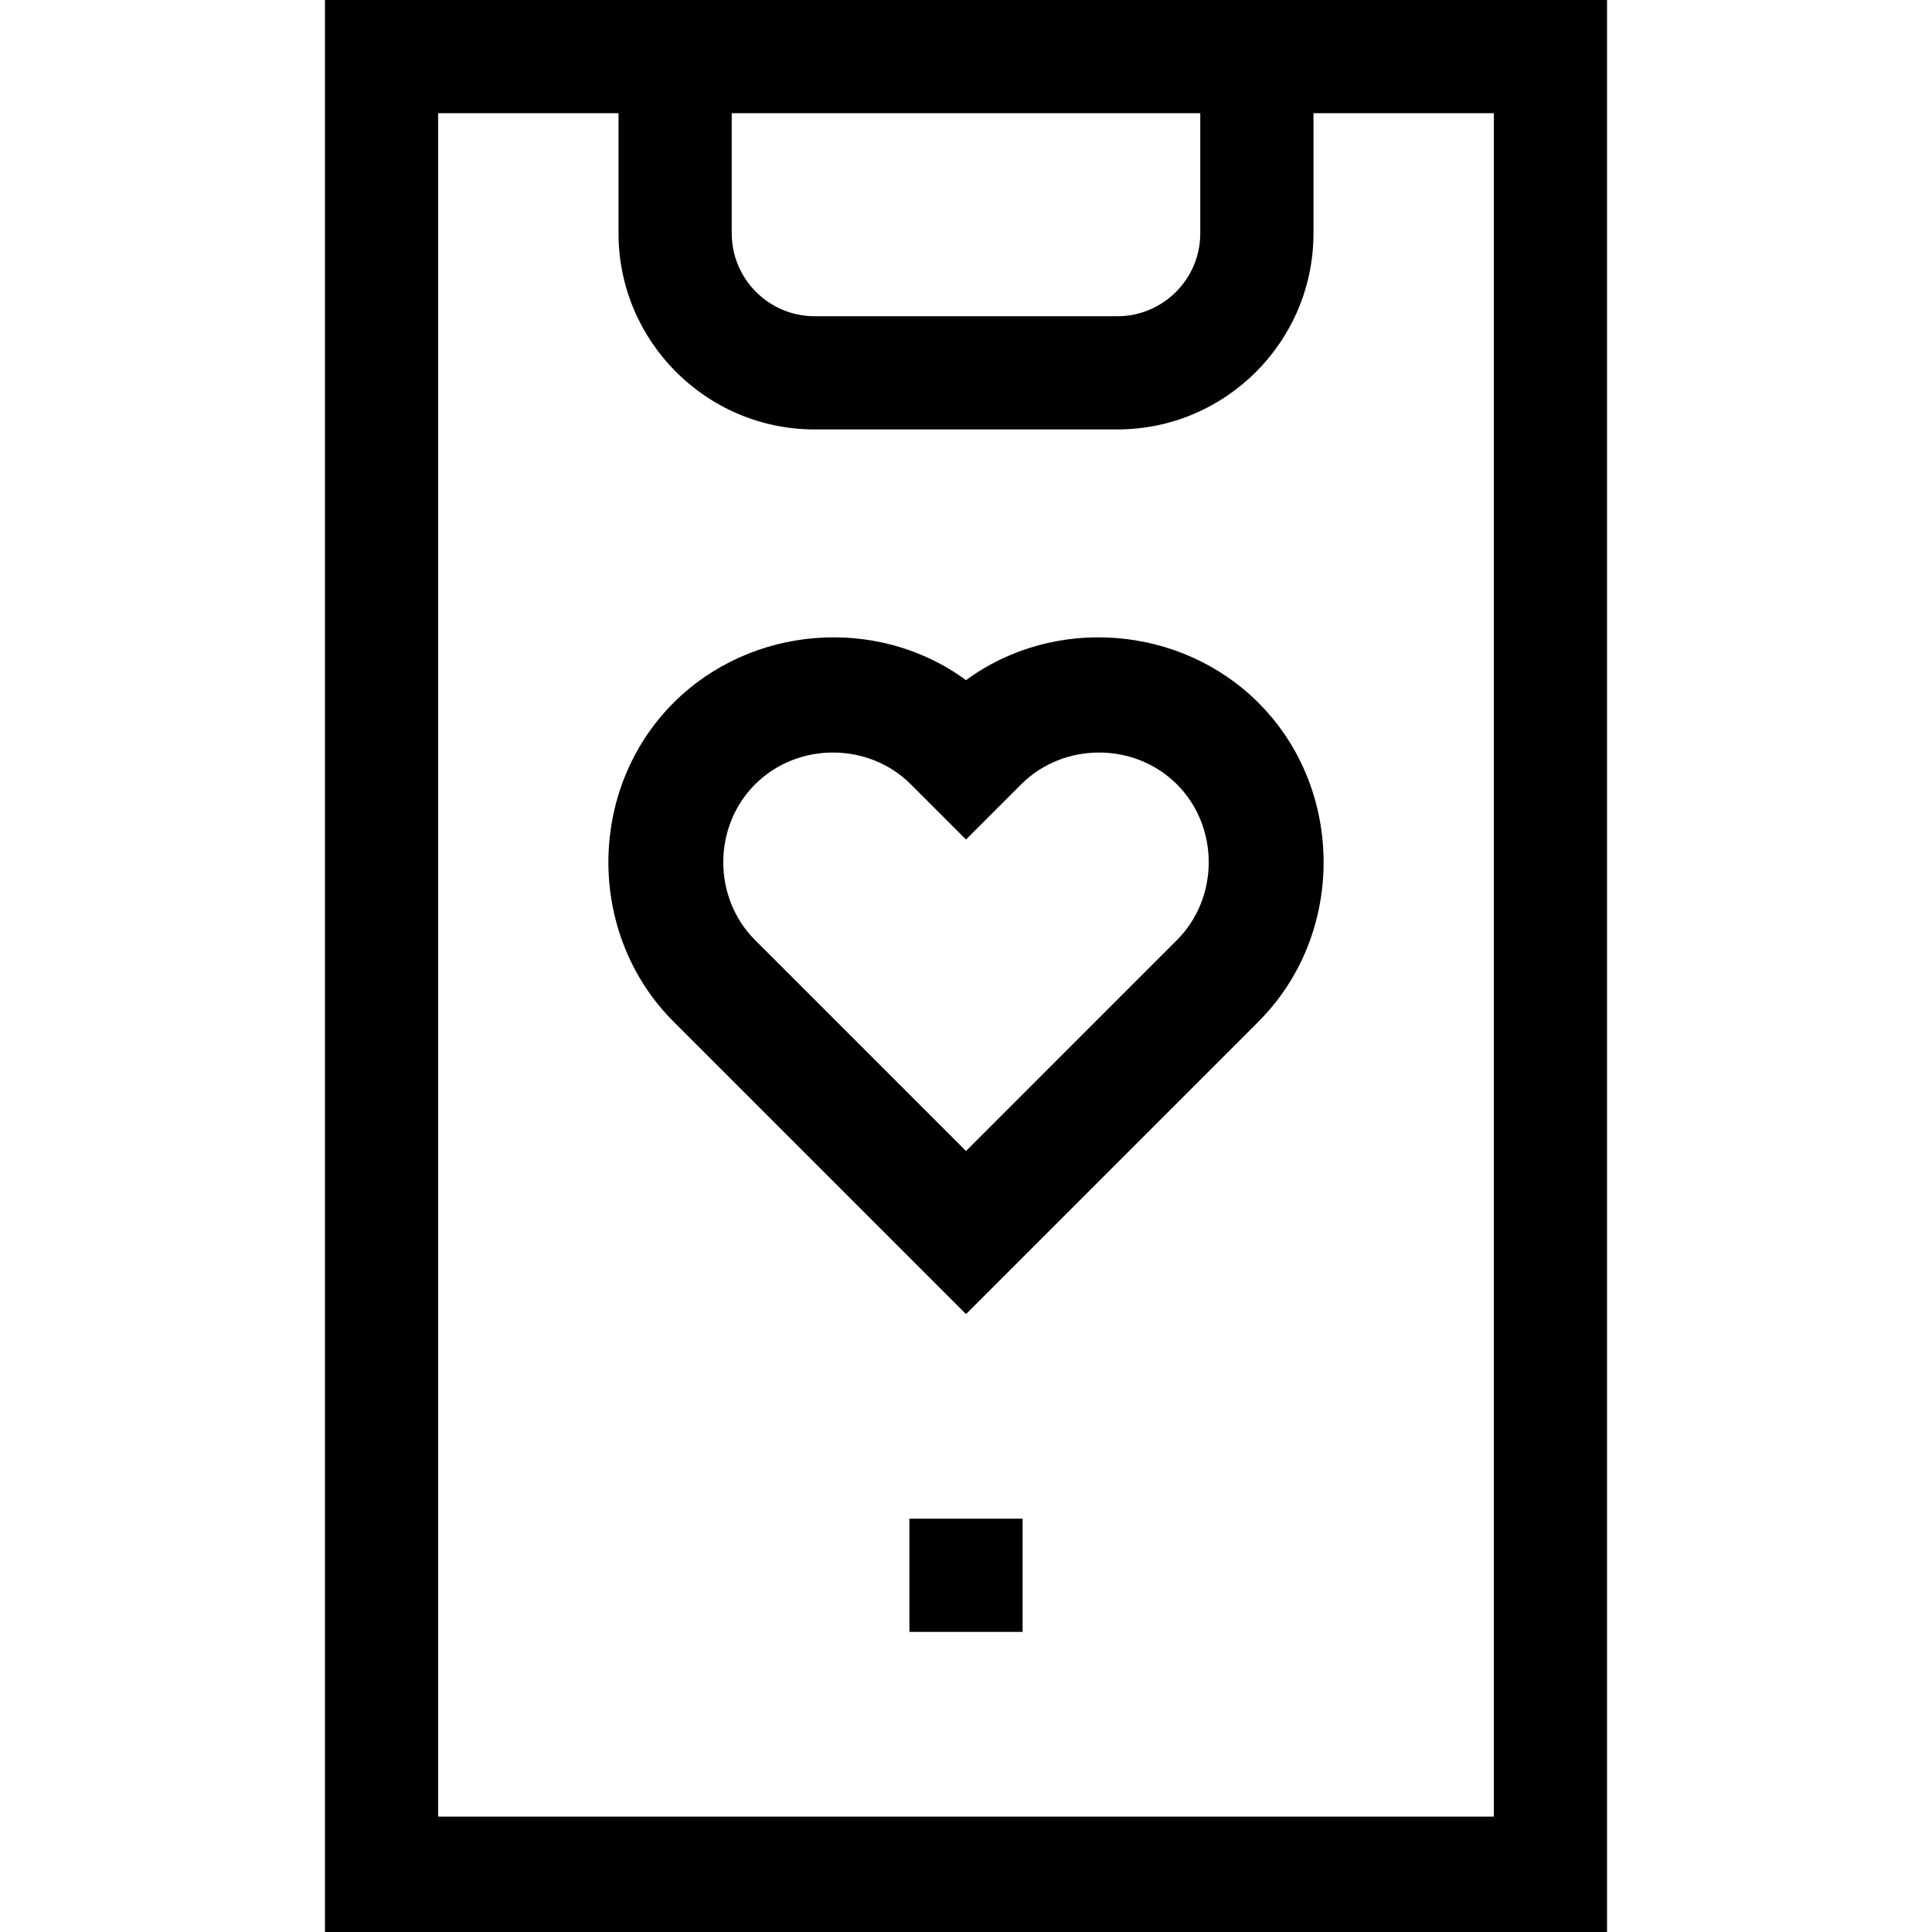 <svg id="Capa_1" enable-background="new 0 0 512 512" height="512" viewBox="0 0 512 512" width="512" xmlns="http://www.w3.org/2000/svg"><g><path d="m86.117 0v512h339.766v-512zm107.798 30h124.17v31.828c0 12.119-9.859 21.979-21.979 21.979h-80.213c-12.119 0-21.979-9.859-21.979-21.979v-31.828zm201.968 451.423h-279.766v-451.423h47.798v31.828c0 28.661 23.317 51.979 51.979 51.979h80.213c28.661 0 51.979-23.317 51.979-51.979v-31.828h47.798v451.423z"/><path d="m256.001 180.248c-23.463-17.225-56.968-14.536-77.507 6.002-23.021 23.021-23.021 61.47 0 84.491l77.508 77.507 77.503-77.507c23.021-23.022 23.024-61.467.001-84.49-20.537-20.541-54.042-23.227-77.505-6.003zm55.895 68.884-55.895 55.898-55.897-55.898c-11.236-11.236-11.237-30.035 0-41.272 11.236-11.237 30.04-11.243 41.276 0l14.622 14.621 14.623-14.623c11.236-11.238 30.035-11.238 41.271.001 11.237 11.237 11.239 30.035 0 41.273z"/><path d="m241 402.469h30v30h-30z"/></g></svg>